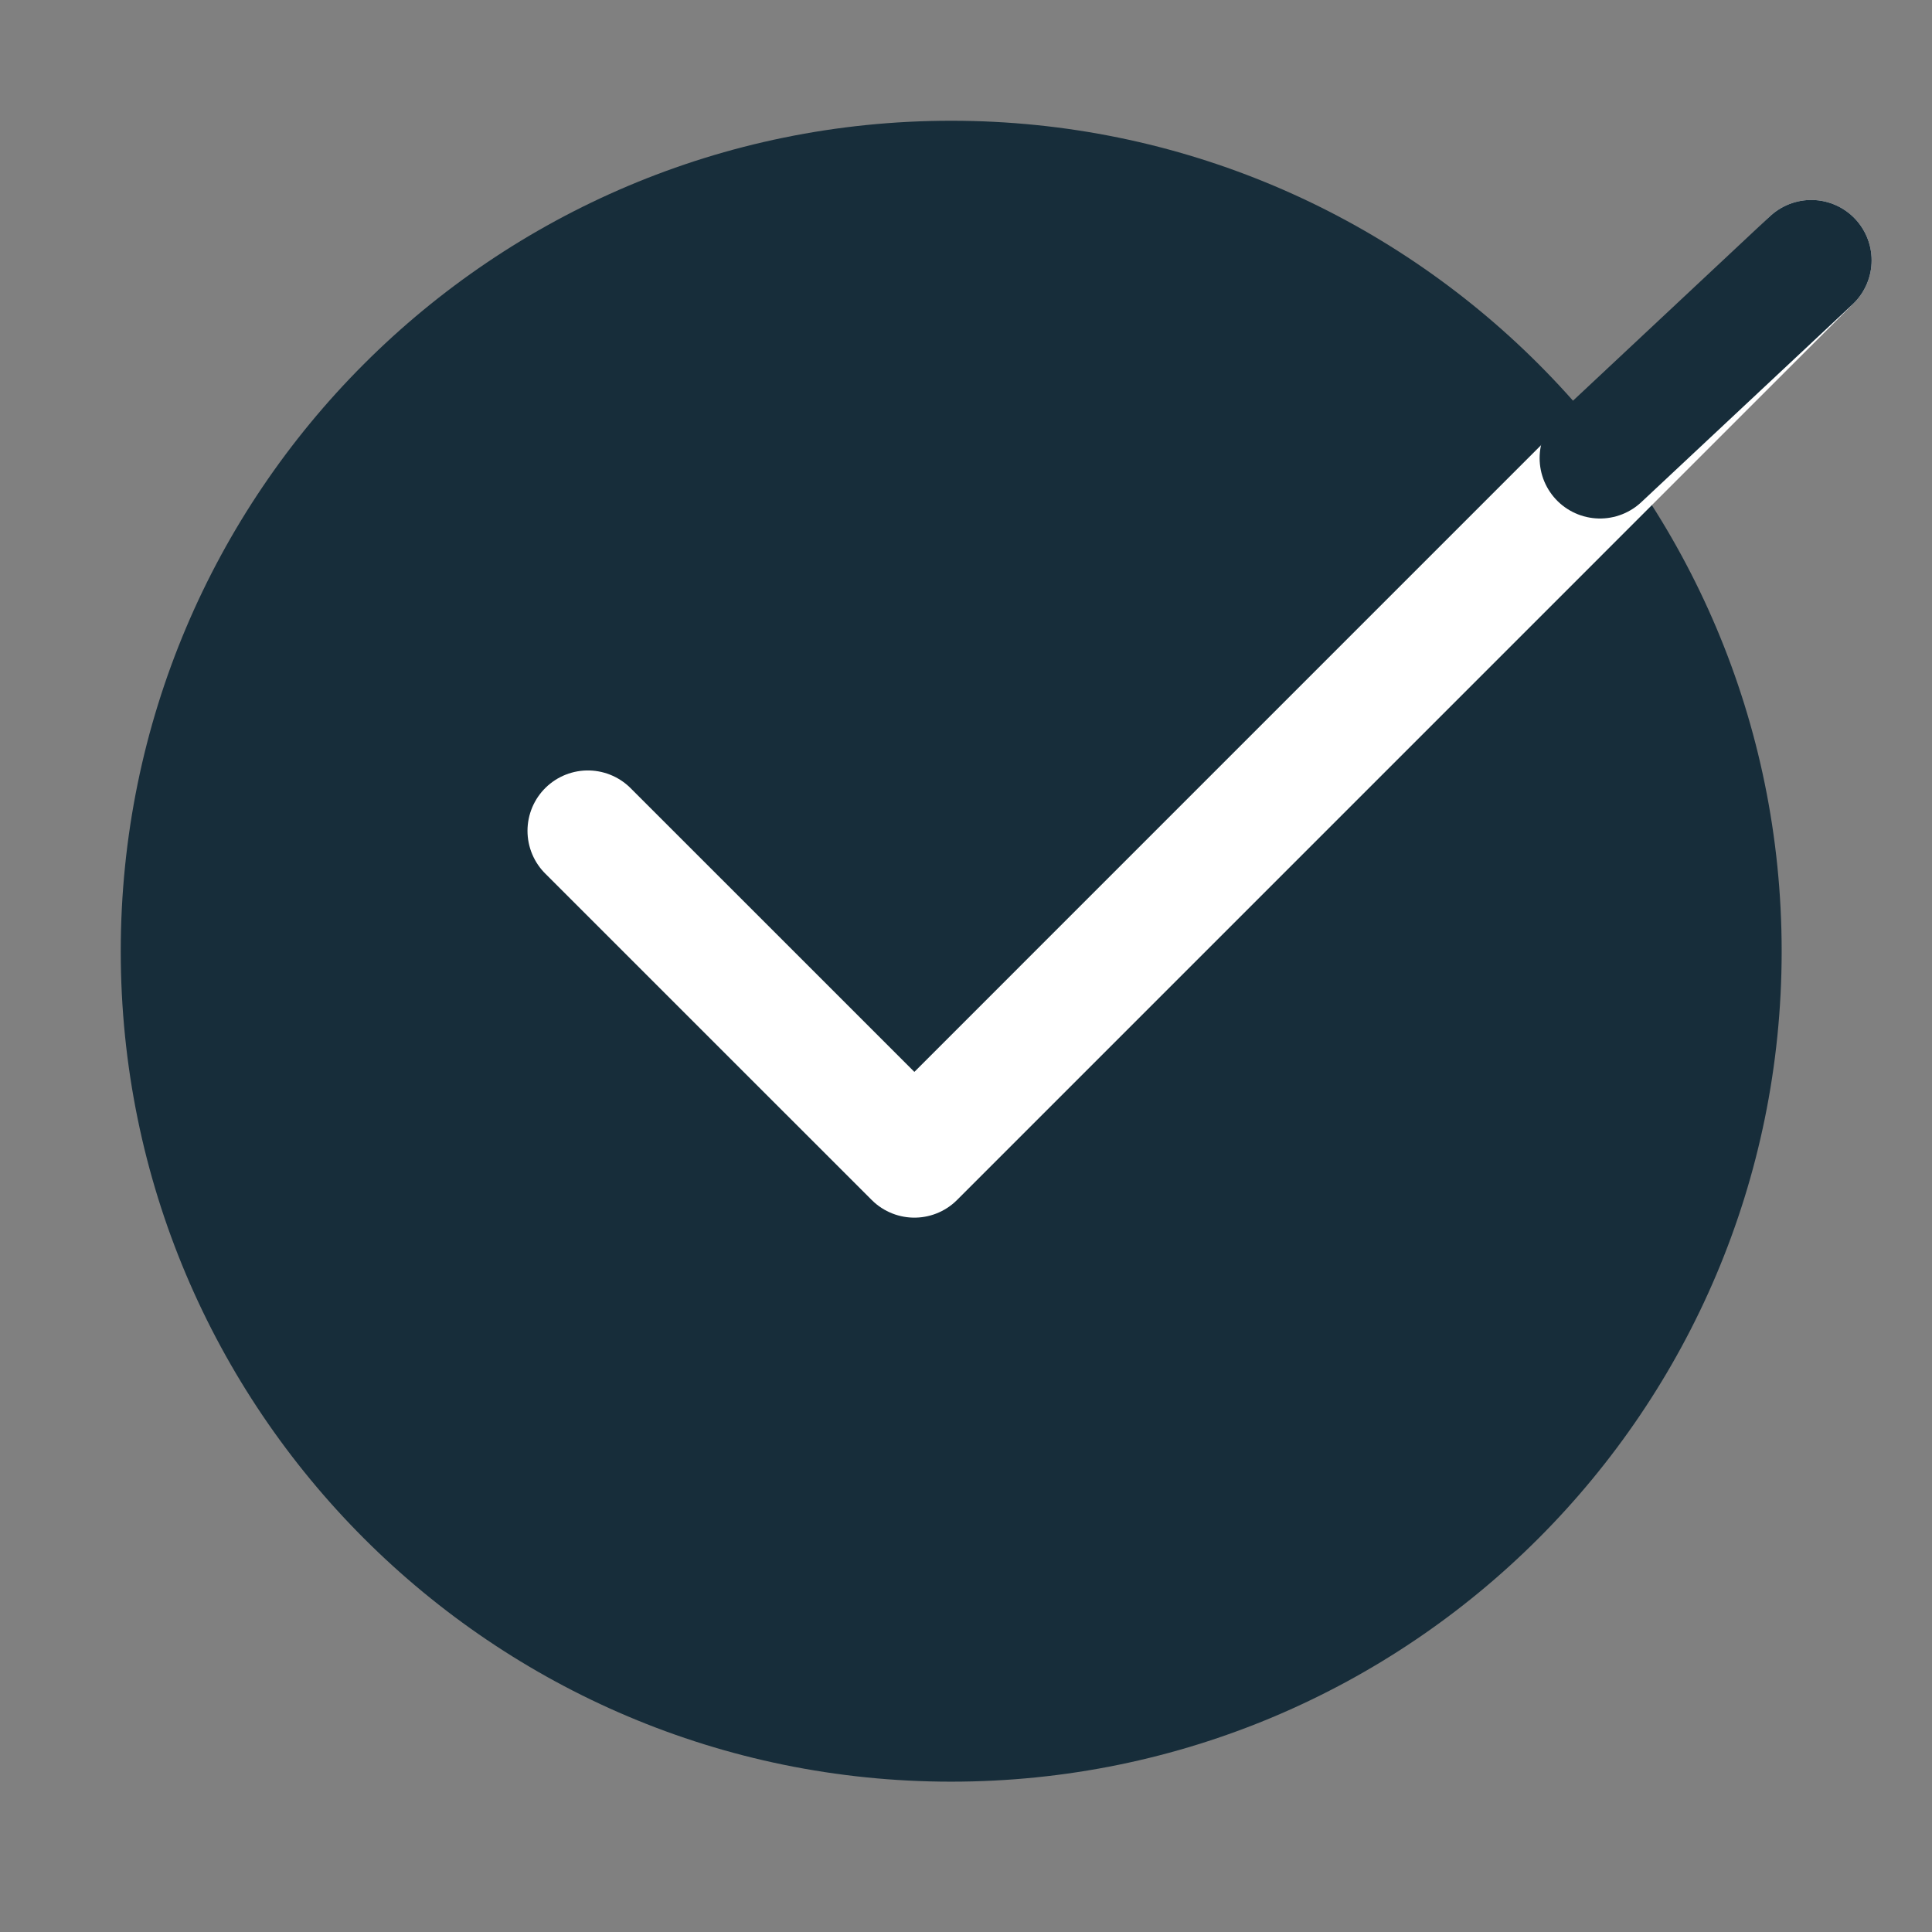 <svg width="32" height="32" viewBox="0 0 32 32" fill="none" xmlns="http://www.w3.org/2000/svg">
<rect x="0" y="0" width="32" height="32" fill="#808080" stroke="none"/>
<path d="M15.755 29.51C23.352 29.51 29.51 23.352 29.51 15.755C29.51 8.158 23.352 2 15.755 2C8.158 2 2 8.158 2 15.755C2 23.352 8.158 29.51 15.755 29.51Z" fill="#172D3A"/>
<path d="M30 4.312L15.145 19.168L9.737 13.761" stroke="white" stroke-width="2" stroke-linecap="round" stroke-linejoin="round"/>
<path d="M30 4.312L26.501 7.588" stroke="#172D3A" stroke-width="2" stroke-linecap="round" stroke-linejoin="round"/>
</svg>
